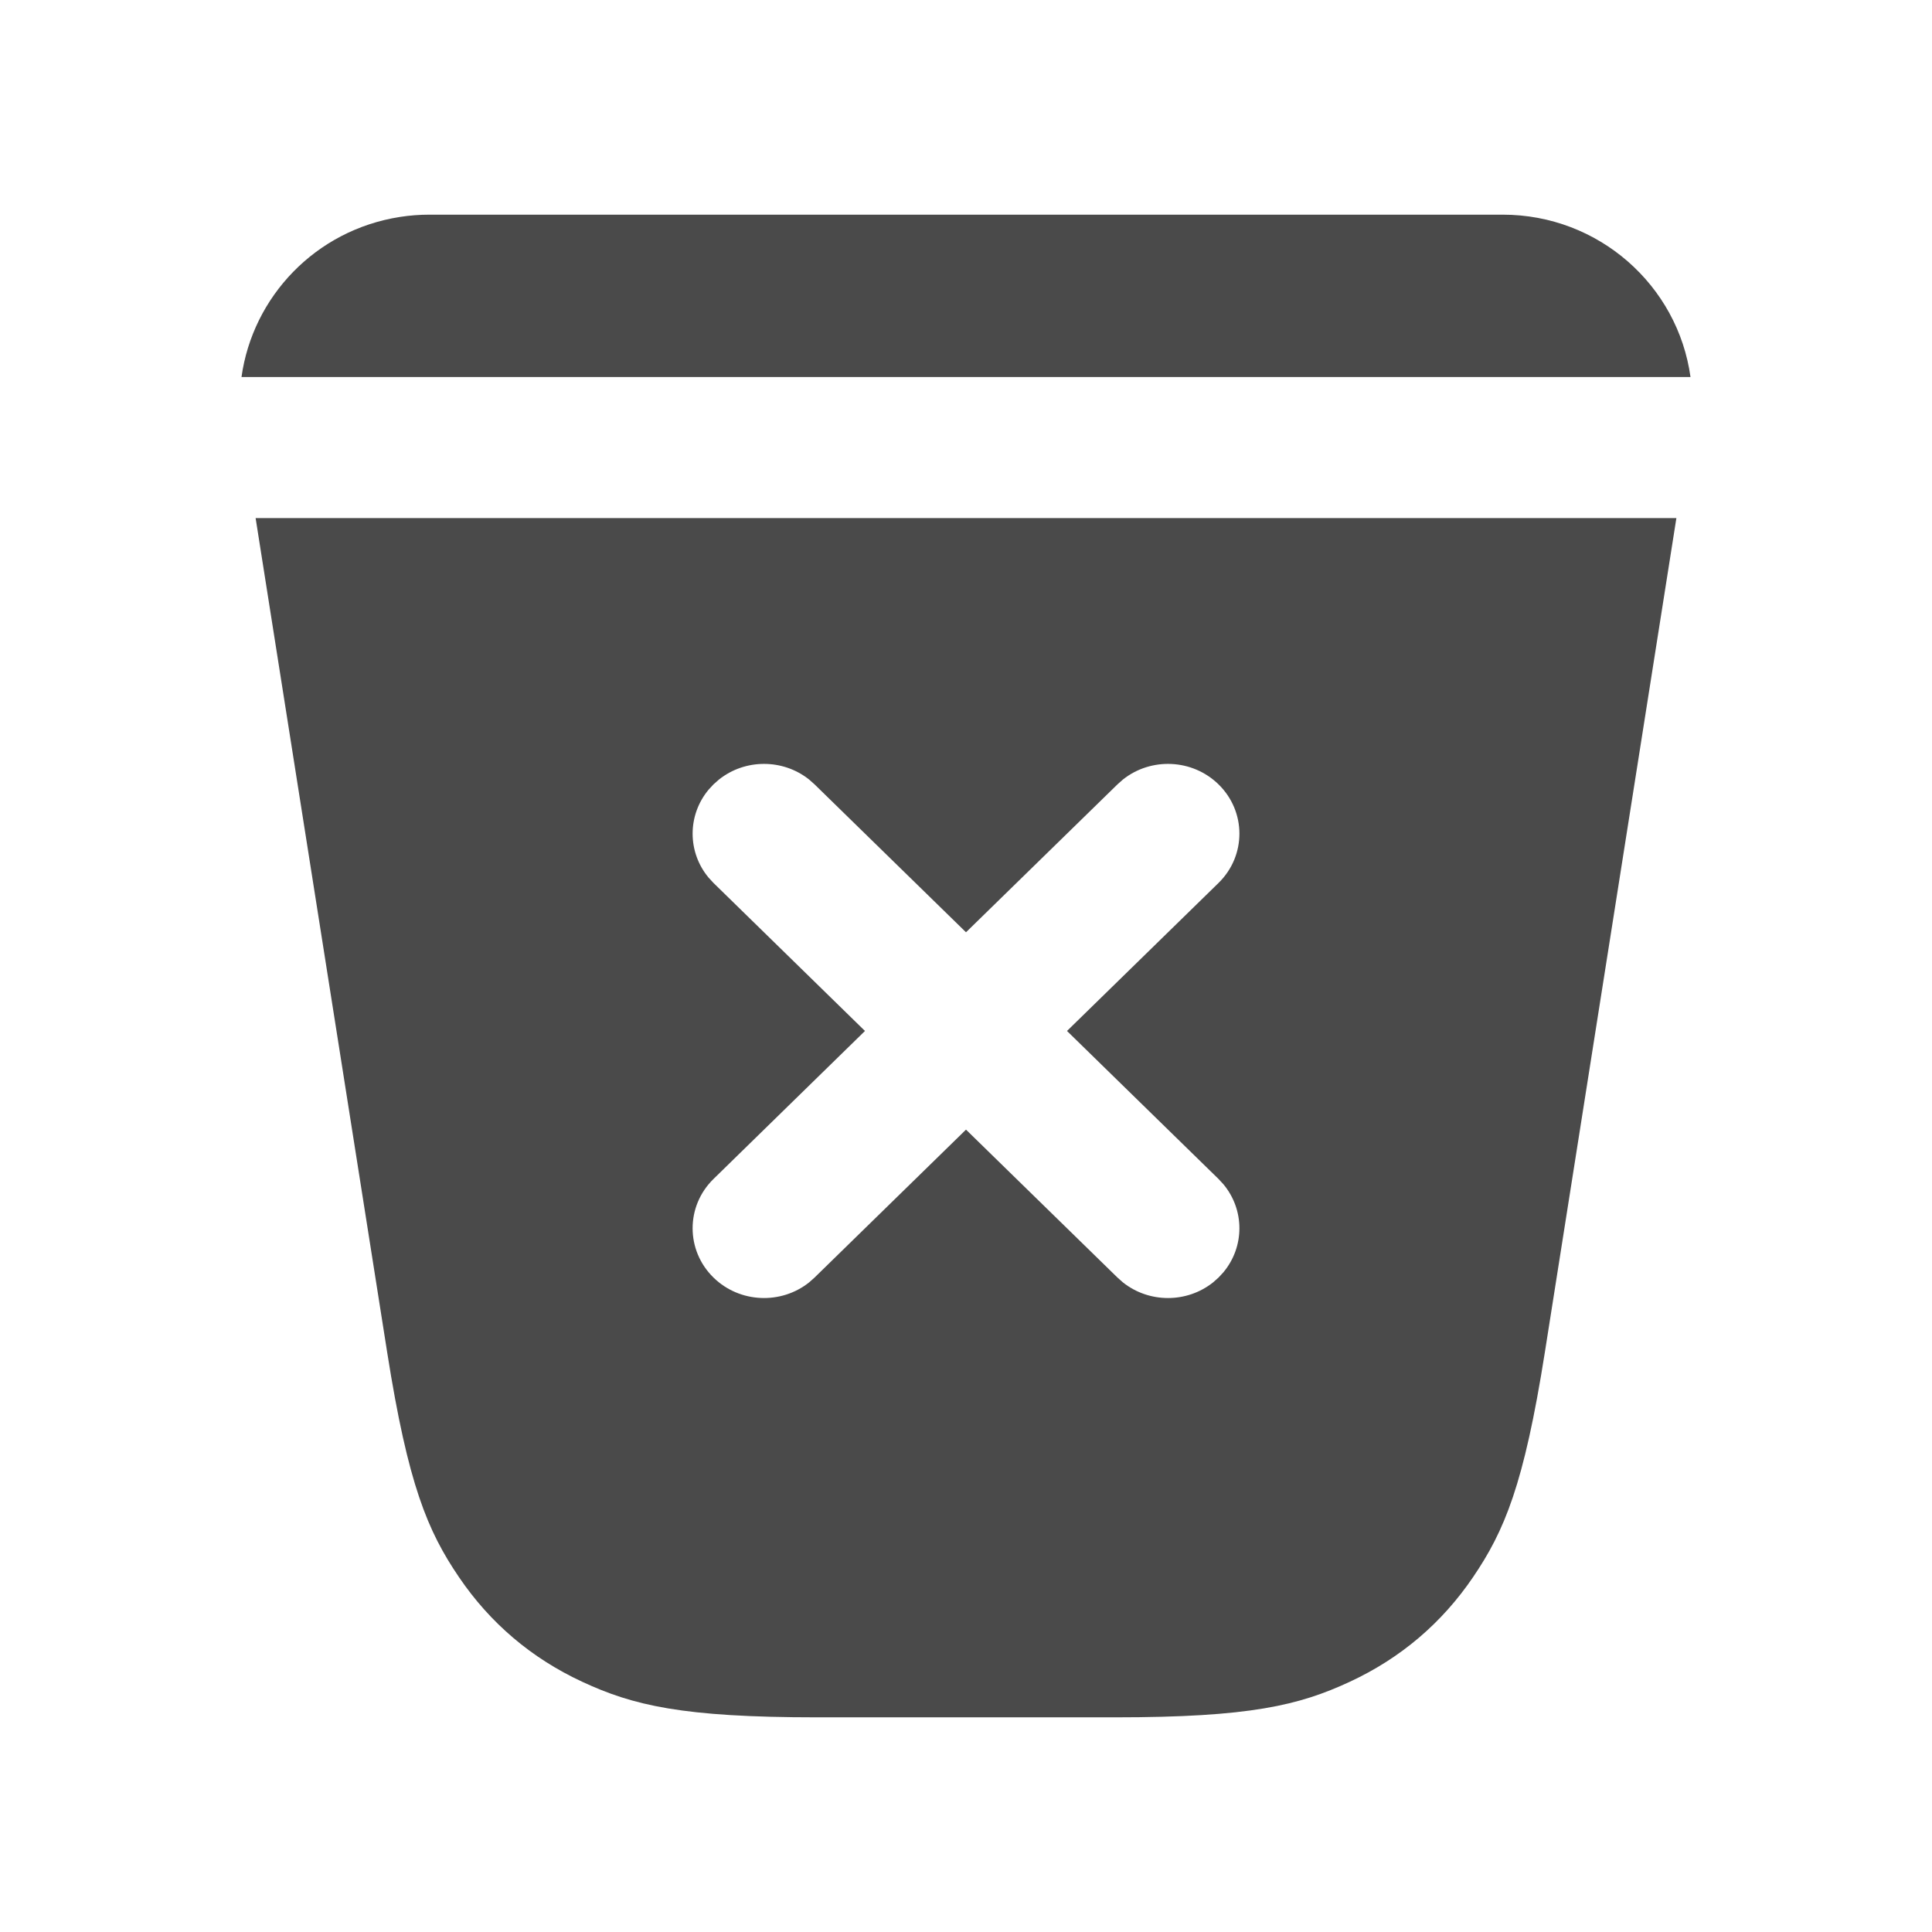 <svg width="72" height="72" viewBox="0 0 72 72" fill="none" xmlns="http://www.w3.org/2000/svg">
<path d="M62.474 19.308L57.571 50.404C56.793 55.334 56.064 57.057 54.898 58.773C53.733 60.49 52.194 61.796 50.305 62.674C48.417 63.551 46.589 64 41.56 64H30.441C25.413 64 23.584 63.551 21.696 62.674C19.807 61.796 18.268 60.49 17.103 58.773C15.937 57.057 15.208 55.334 14.43 50.404L9.526 19.308H62.474ZM41.848 29.051L41.646 29.23L36 34.743L30.355 29.23L30.153 29.051C29.177 28.274 27.769 28.274 26.794 29.051L26.591 29.23L26.409 29.427C25.613 30.38 25.613 31.756 26.409 32.709L26.591 32.906L32.235 38.421L26.591 43.936C25.552 44.951 25.552 46.597 26.591 47.612C27.566 48.564 29.108 48.624 30.153 47.791L30.355 47.612L36 42.098L41.646 47.612L41.848 47.791C42.824 48.568 44.232 48.568 45.208 47.791L45.41 47.612L45.592 47.415C46.388 46.462 46.388 45.086 45.592 44.133L45.41 43.936L39.764 38.421L45.41 32.906C46.449 31.891 46.449 30.245 45.41 29.23C44.435 28.278 42.893 28.218 41.848 29.051ZM56.002 8C59.575 8 62.529 10.633 63 14.051L9 14.051C9.414 11.066 11.753 8.574 14.908 8.084C15.269 8.028 15.634 8 16 8H56.002Z" fill="#4A4A4A"/>
</svg>
